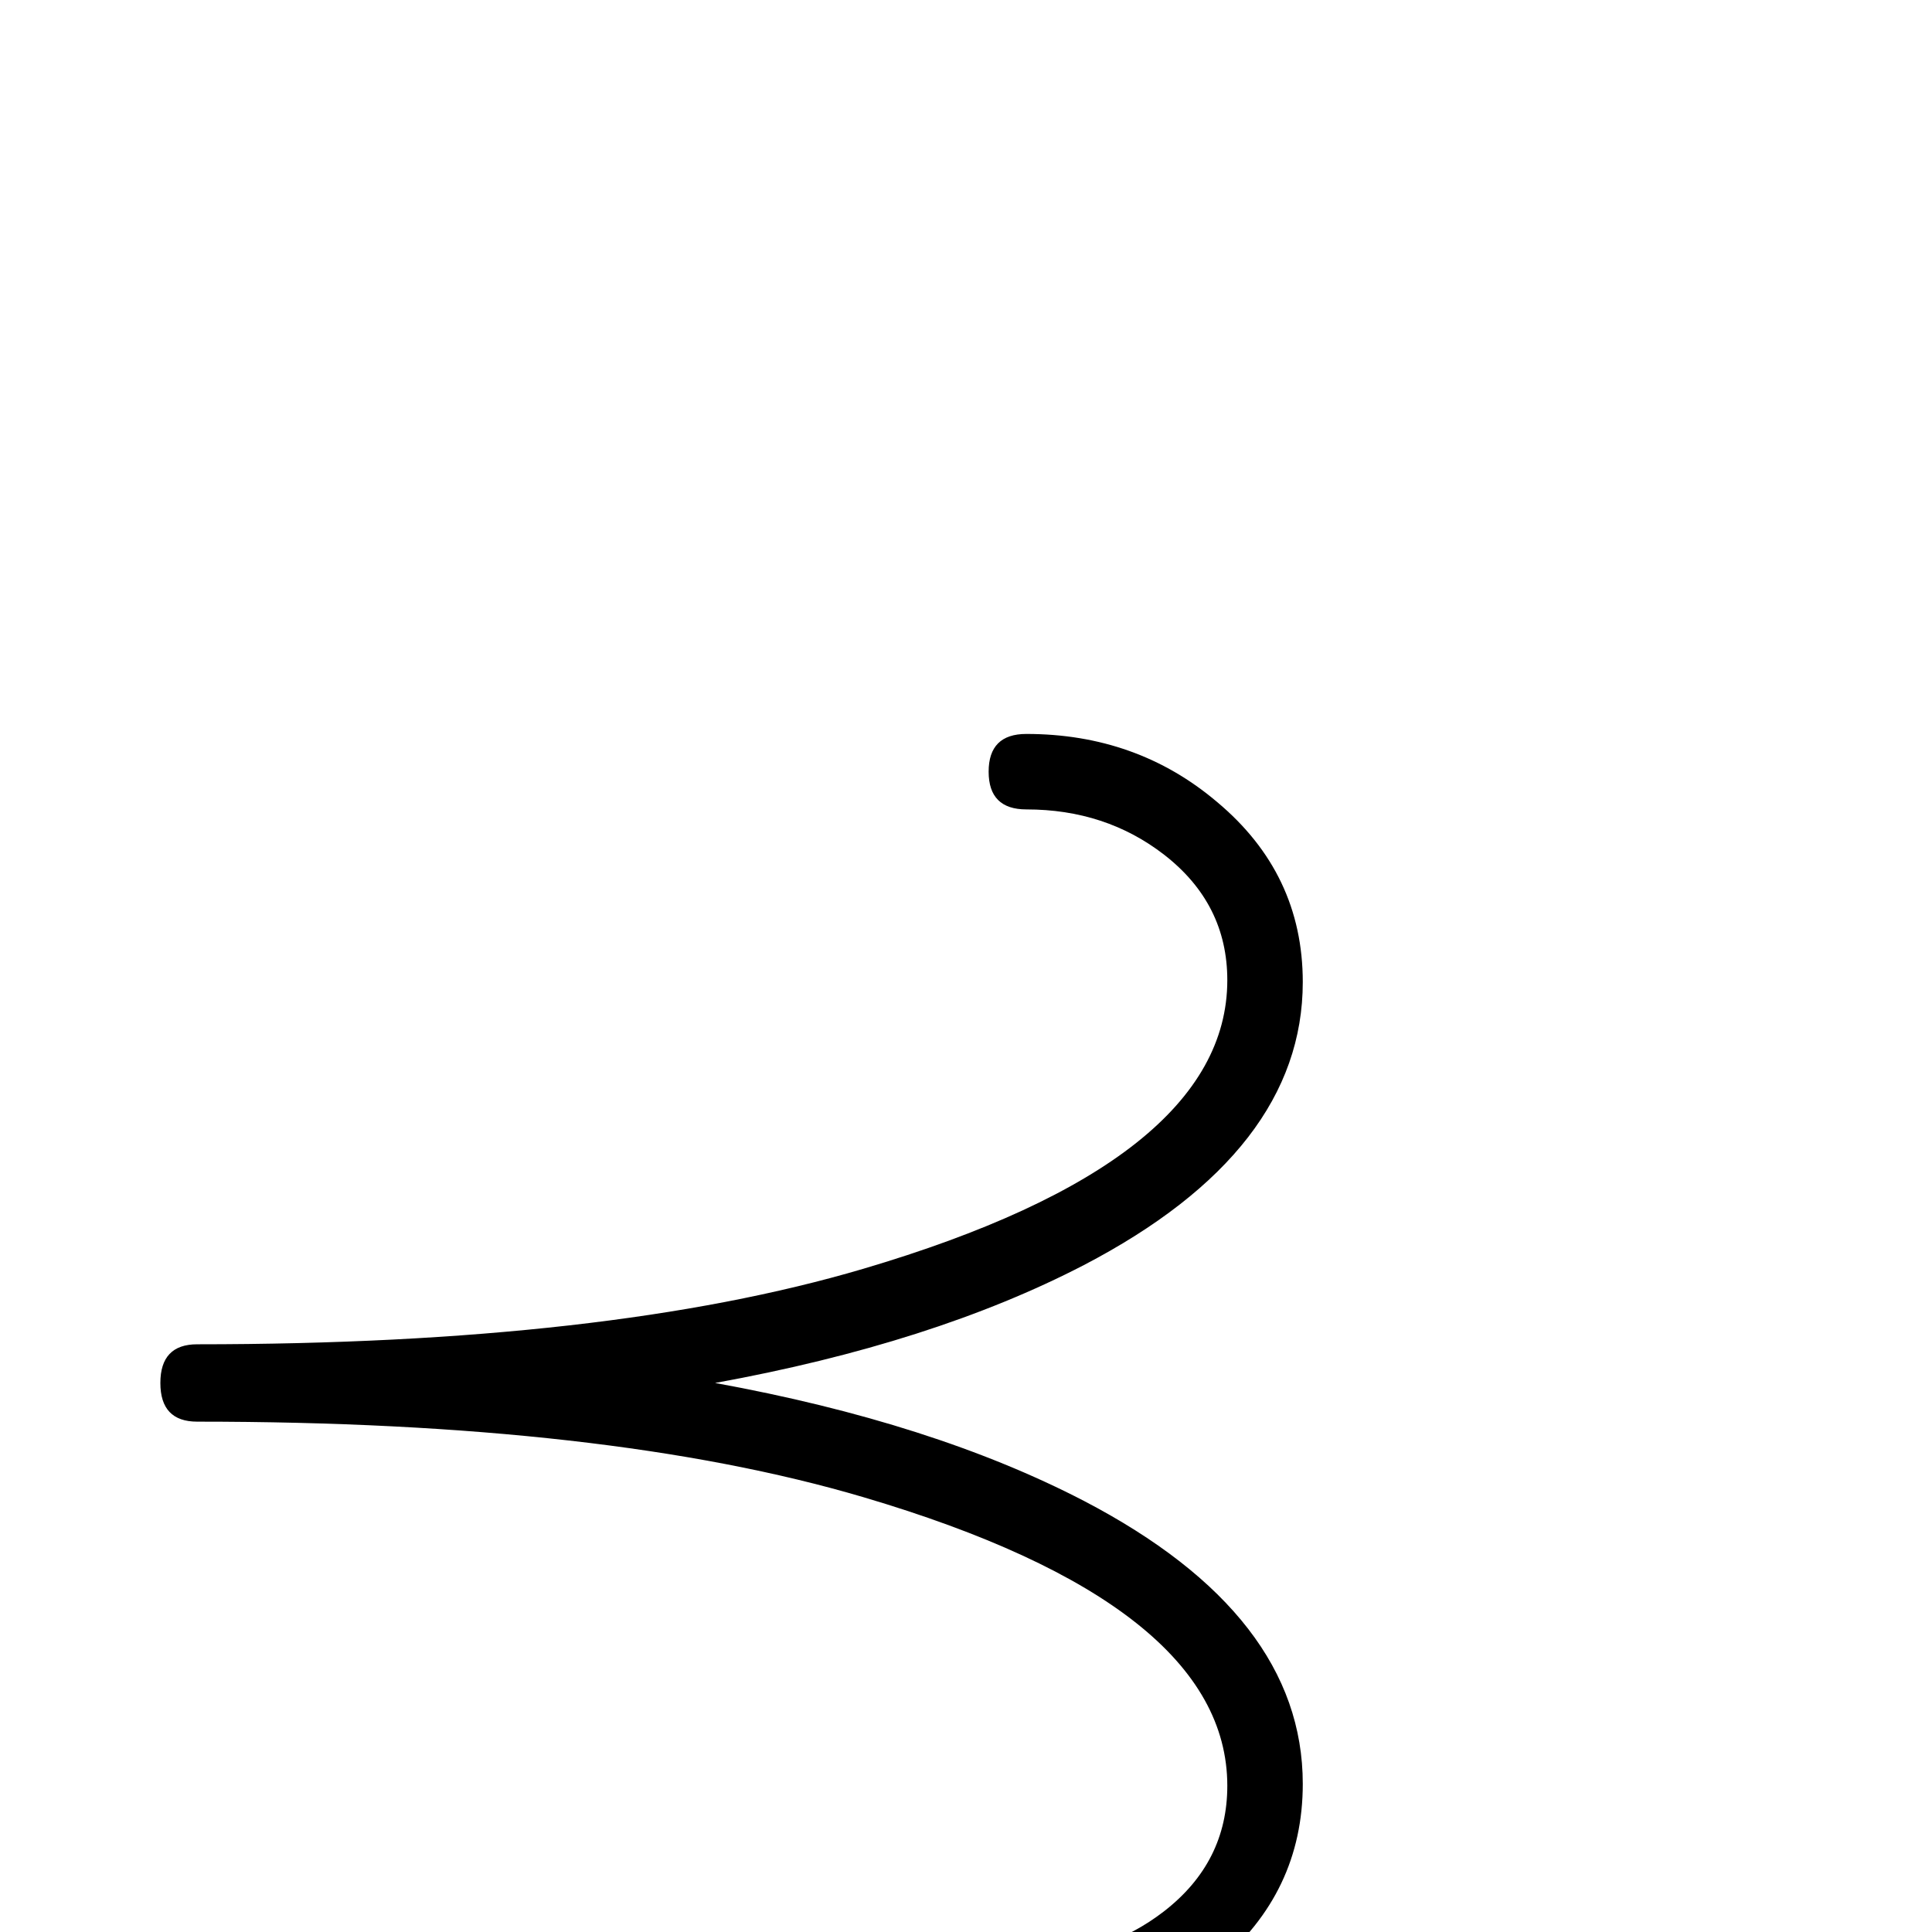 <?xml version="1.0" standalone="no"?>
<!DOCTYPE svg PUBLIC "-//W3C//DTD SVG 1.1//EN" "http://www.w3.org/Graphics/SVG/1.1/DTD/svg11.dtd" >
<svg viewBox="0 -442 2048 2048">
  <g transform="matrix(1 0 0 -1 0 1606)">
   <path fill="currentColor"
d="M1381 157q0 -115 -91 -191q-85 -72 -202 -72q-40 0 -40 40t40 40q84 0 146 48q67 52 67 133q0 192 -386 306q-271 80 -706 80q-39 0 -39 41t39 41q435 0 706 80q386 114 386 306q0 81 -67 133q-62 48 -146 48q-40 0 -40 40t40 40q117 0 202 -72q91 -76 91 -191
q0 -179 -232 -300q-160 -83 -391 -125q231 -42 391 -125q232 -121 232 -300z" />
  </g>

</svg>
